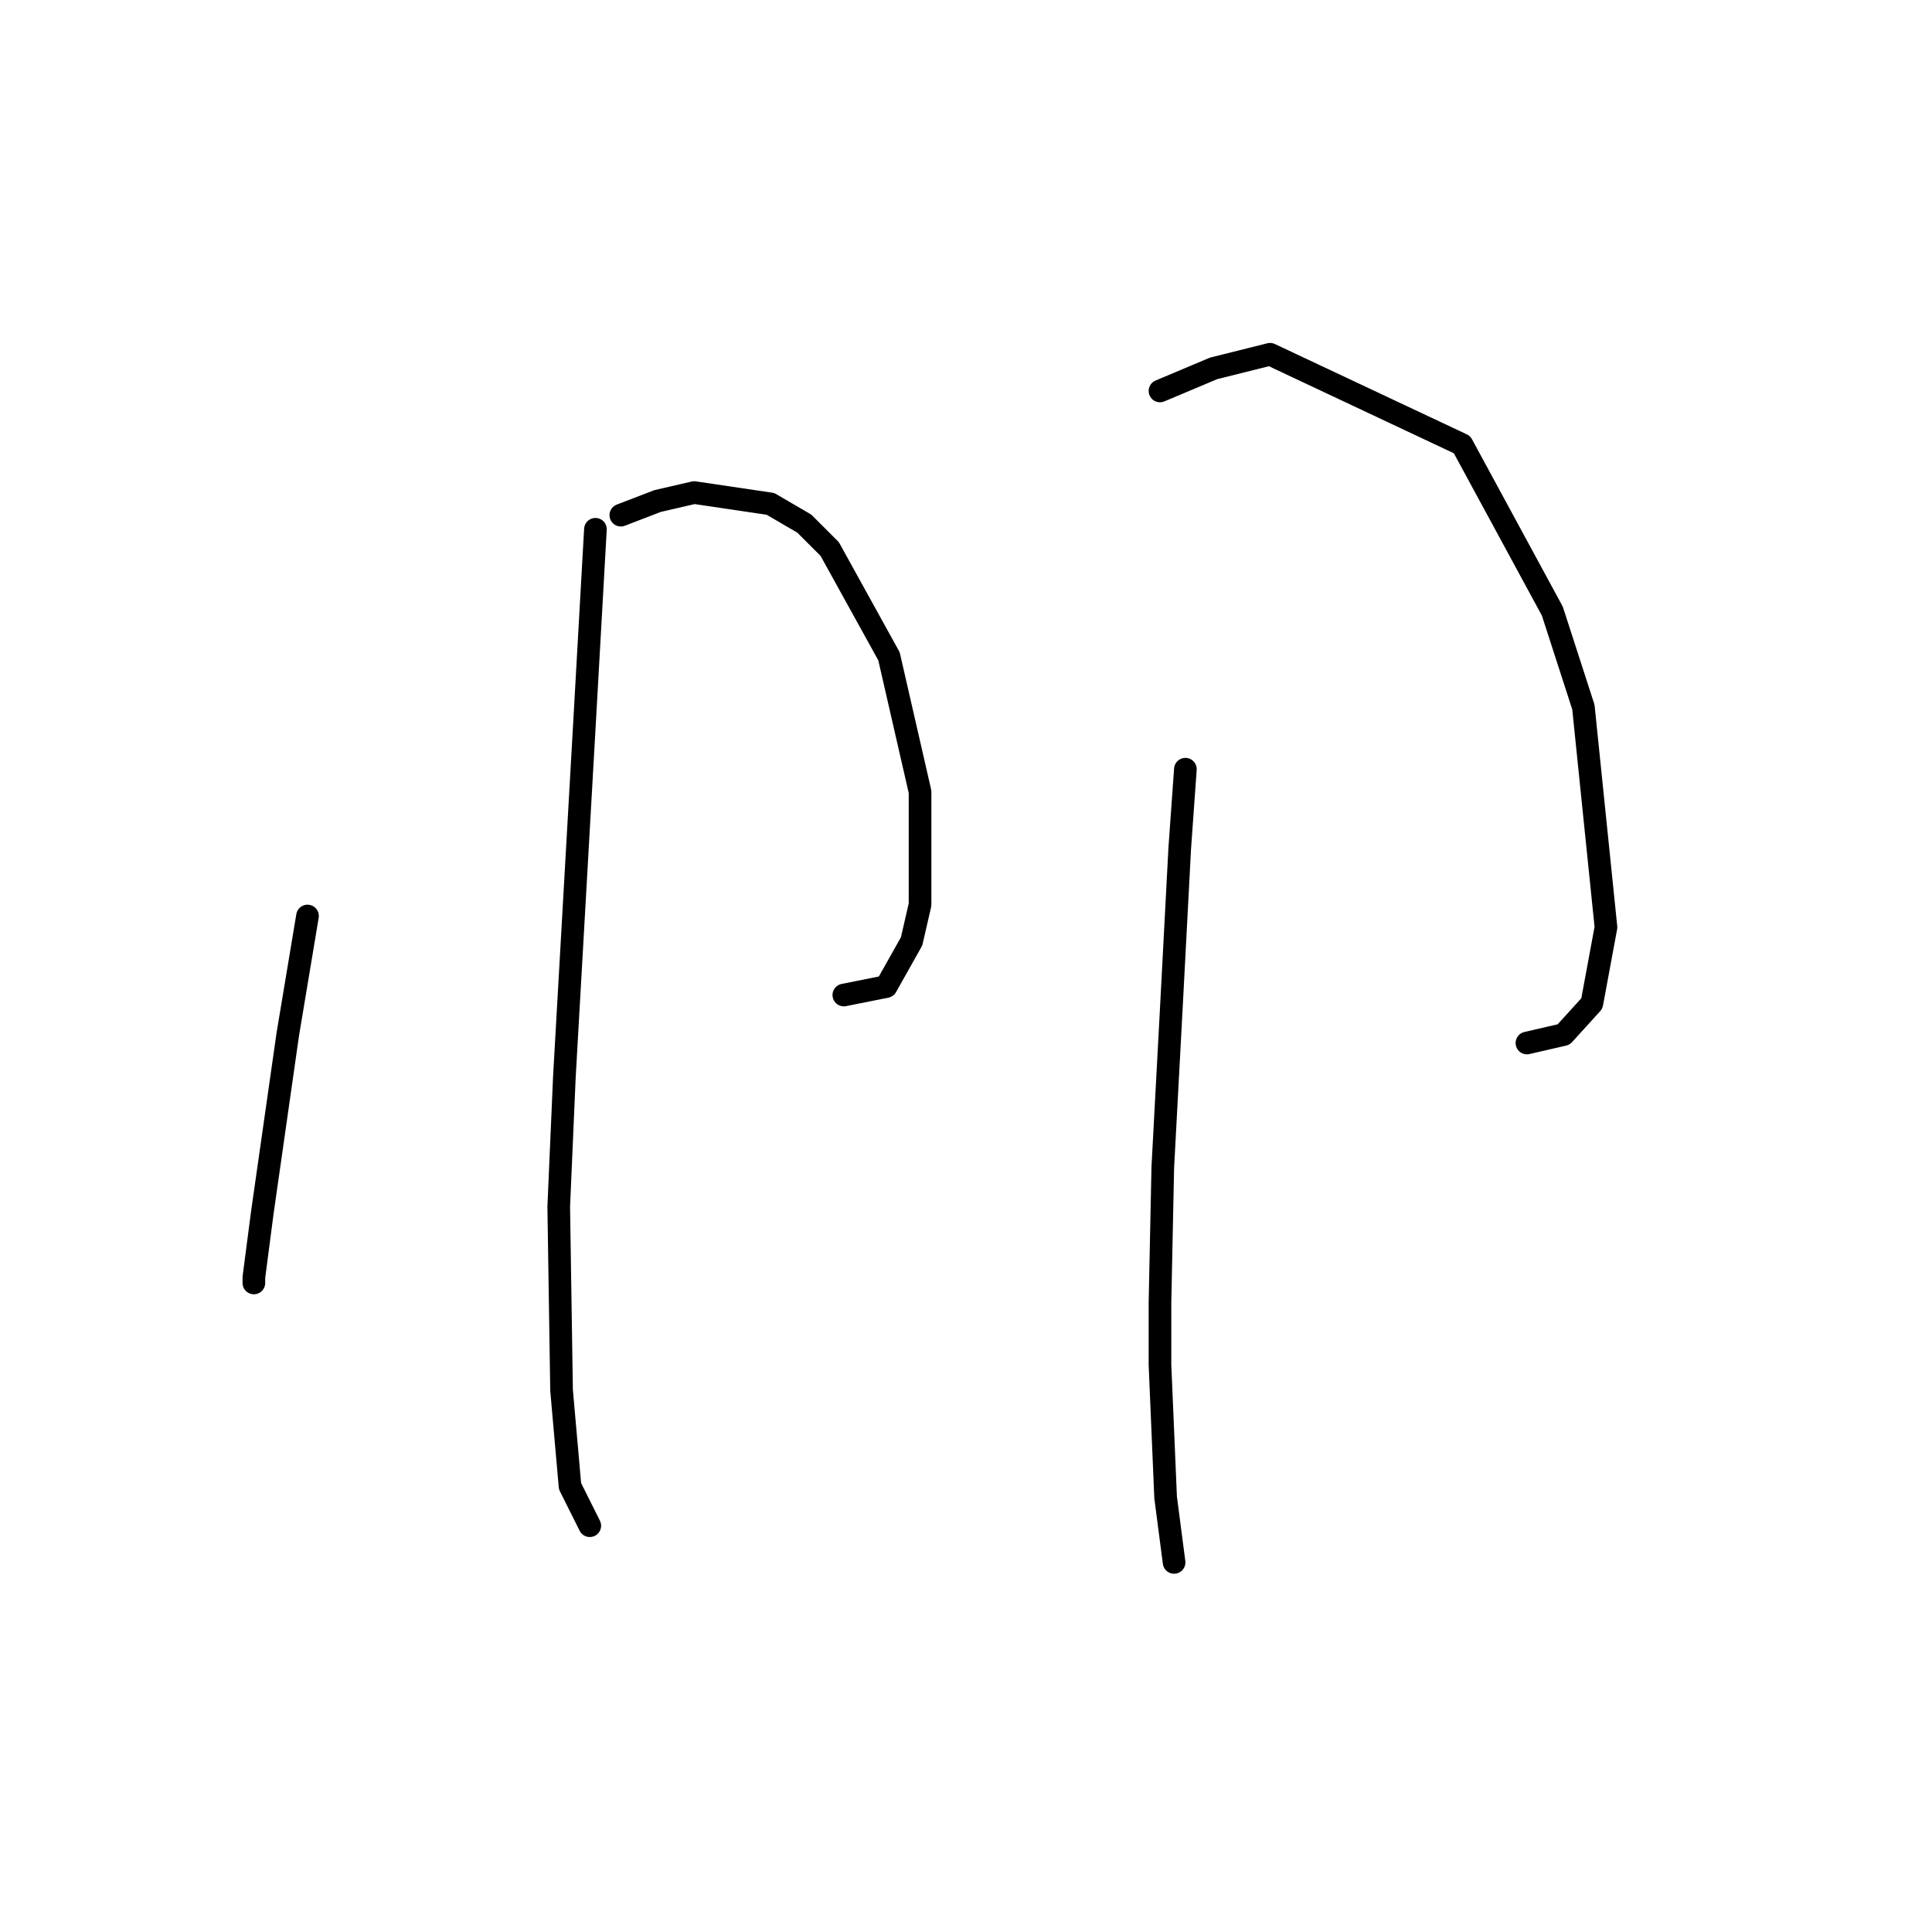 <?xml version="1.0" standalone="no"?>
    <svg width="256" height="256" xmlns="http://www.w3.org/2000/svg" version="1.1">
    <polyline stroke="black" stroke-width="3" stroke-linecap="round" fill="transparent" stroke-linejoin="round" points="40.746 121.374 38.128 137.083 34.762 160.647 33.639 169.25 33.639 169.998 33.639 169.998 " />
        <polyline stroke="black" stroke-width="3" stroke-linecap="round" fill="transparent" stroke-linejoin="round" points="82.263 68.262 87.126 66.391 91.988 65.269 102.087 66.765 106.575 69.384 109.942 72.75 117.796 86.963 121.911 104.917 121.911 119.878 120.789 124.74 117.422 130.725 111.812 131.847 111.812 131.847 " />
        <polyline stroke="black" stroke-width="3" stroke-linecap="round" fill="transparent" stroke-linejoin="round" points="78.897 70.132 77.401 96.688 74.783 142.694 74.035 159.899 74.409 184.211 75.531 196.928 78.149 202.165 78.149 202.165 " />
        <polyline stroke="black" stroke-width="3" stroke-linecap="round" fill="transparent" stroke-linejoin="round" points="153.703 51.804 160.81 48.812 168.291 46.942 193.725 58.911 205.694 80.979 209.808 93.696 212.8 122.87 210.93 132.969 207.19 137.083 202.327 138.205 202.327 138.205 " />
        <polyline stroke="black" stroke-width="3" stroke-linecap="round" fill="transparent" stroke-linejoin="round" points="157.07 101.924 156.322 112.397 155.199 133.717 154.077 154.663 153.703 172.616 153.703 180.845 154.451 198.424 155.573 207.027 155.573 207.027 " />
        </svg>